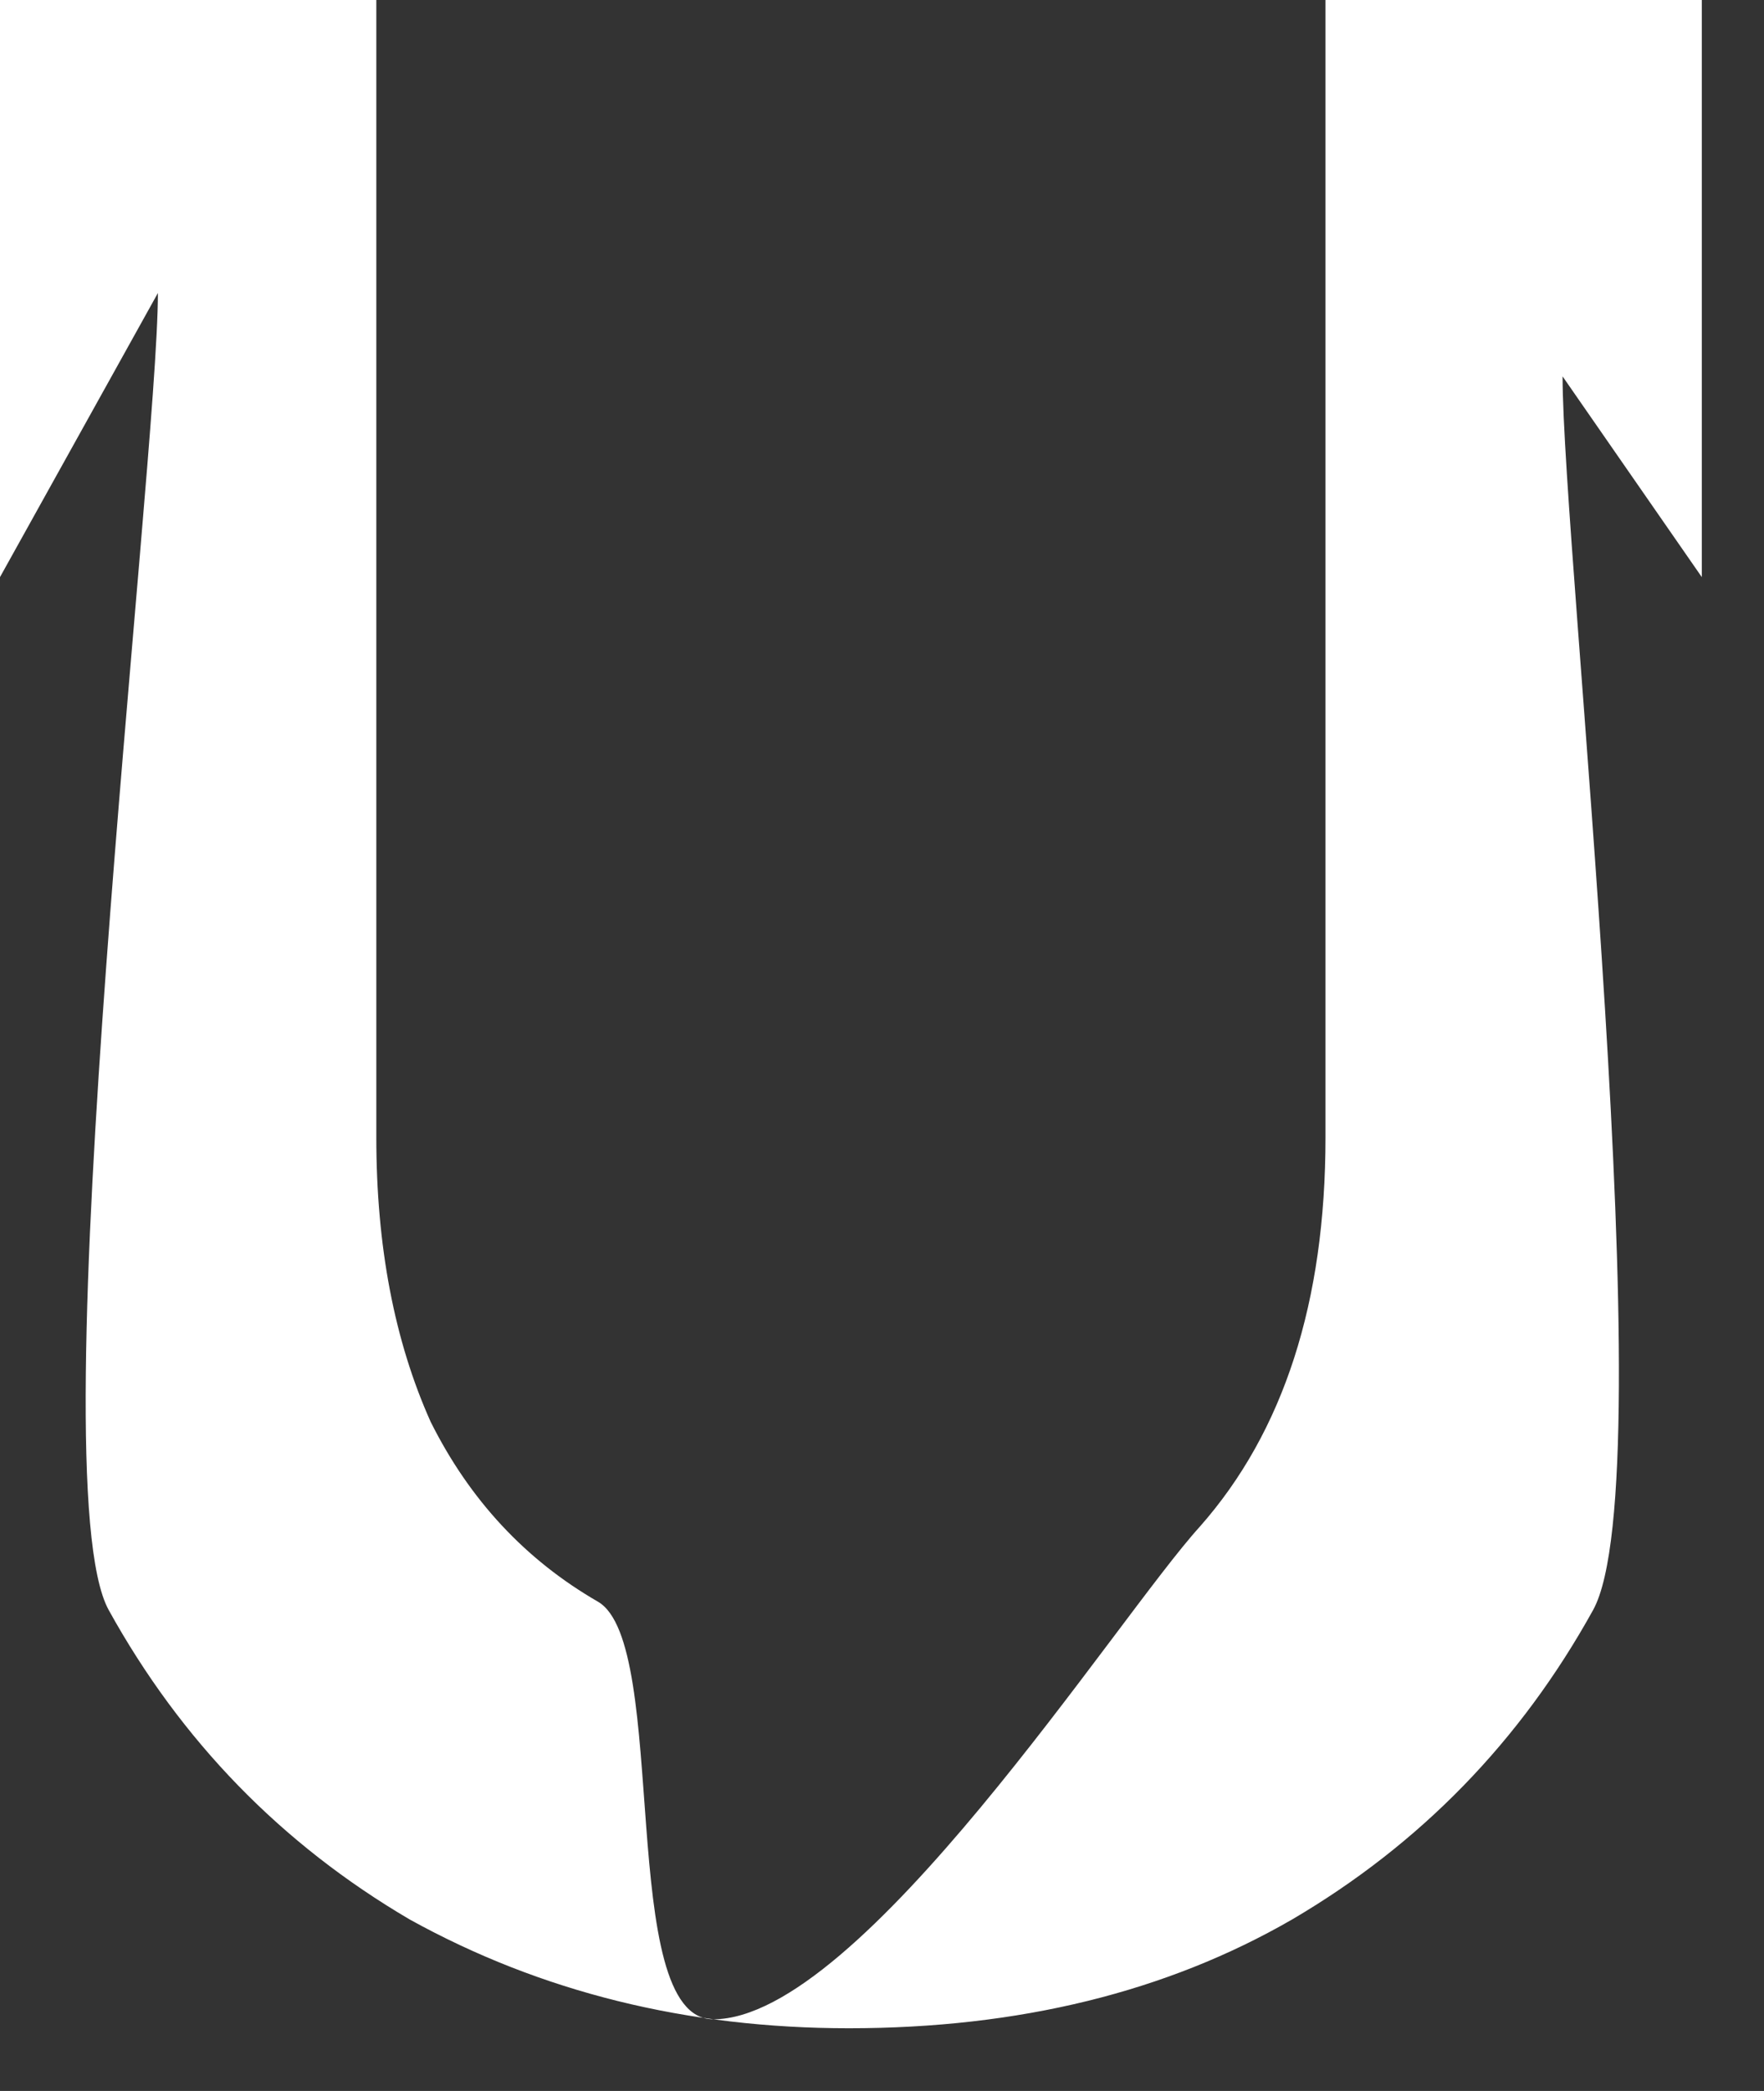 <svg width="27" height="32" viewBox="0 0 27 32" fill="none" xmlns="http://www.w3.org/2000/svg">
<rect x="0" y="0" width="27" height="32" fill="#333333" stroke="none"/>
<path d="M12.992 31.04C10.517 31.04 8.277 30.485 6.272 29.376C4.309 28.224 2.773 26.645 1.664 24.64C0.555 22.635 2.417 7.129 2.417 4.484L0 8.832V0H5.76V17.408C5.76 19.072 6.037 20.523 6.592 21.76C7.189 22.955 8.043 23.872 9.152 24.512C10.261 25.152 9.424 30.903 10.917 30.903C13.178 30.903 17.088 24.768 18.368 23.36C19.648 21.909 20.288 19.925 20.288 17.408V8.704V0H26.048V8.832L23.917 5.76C23.917 8.405 25.493 22.635 24.384 24.64C23.275 26.645 21.739 28.224 19.776 29.376C17.856 30.485 15.595 31.04 12.992 31.04Z" fill="white"/>
</svg>
